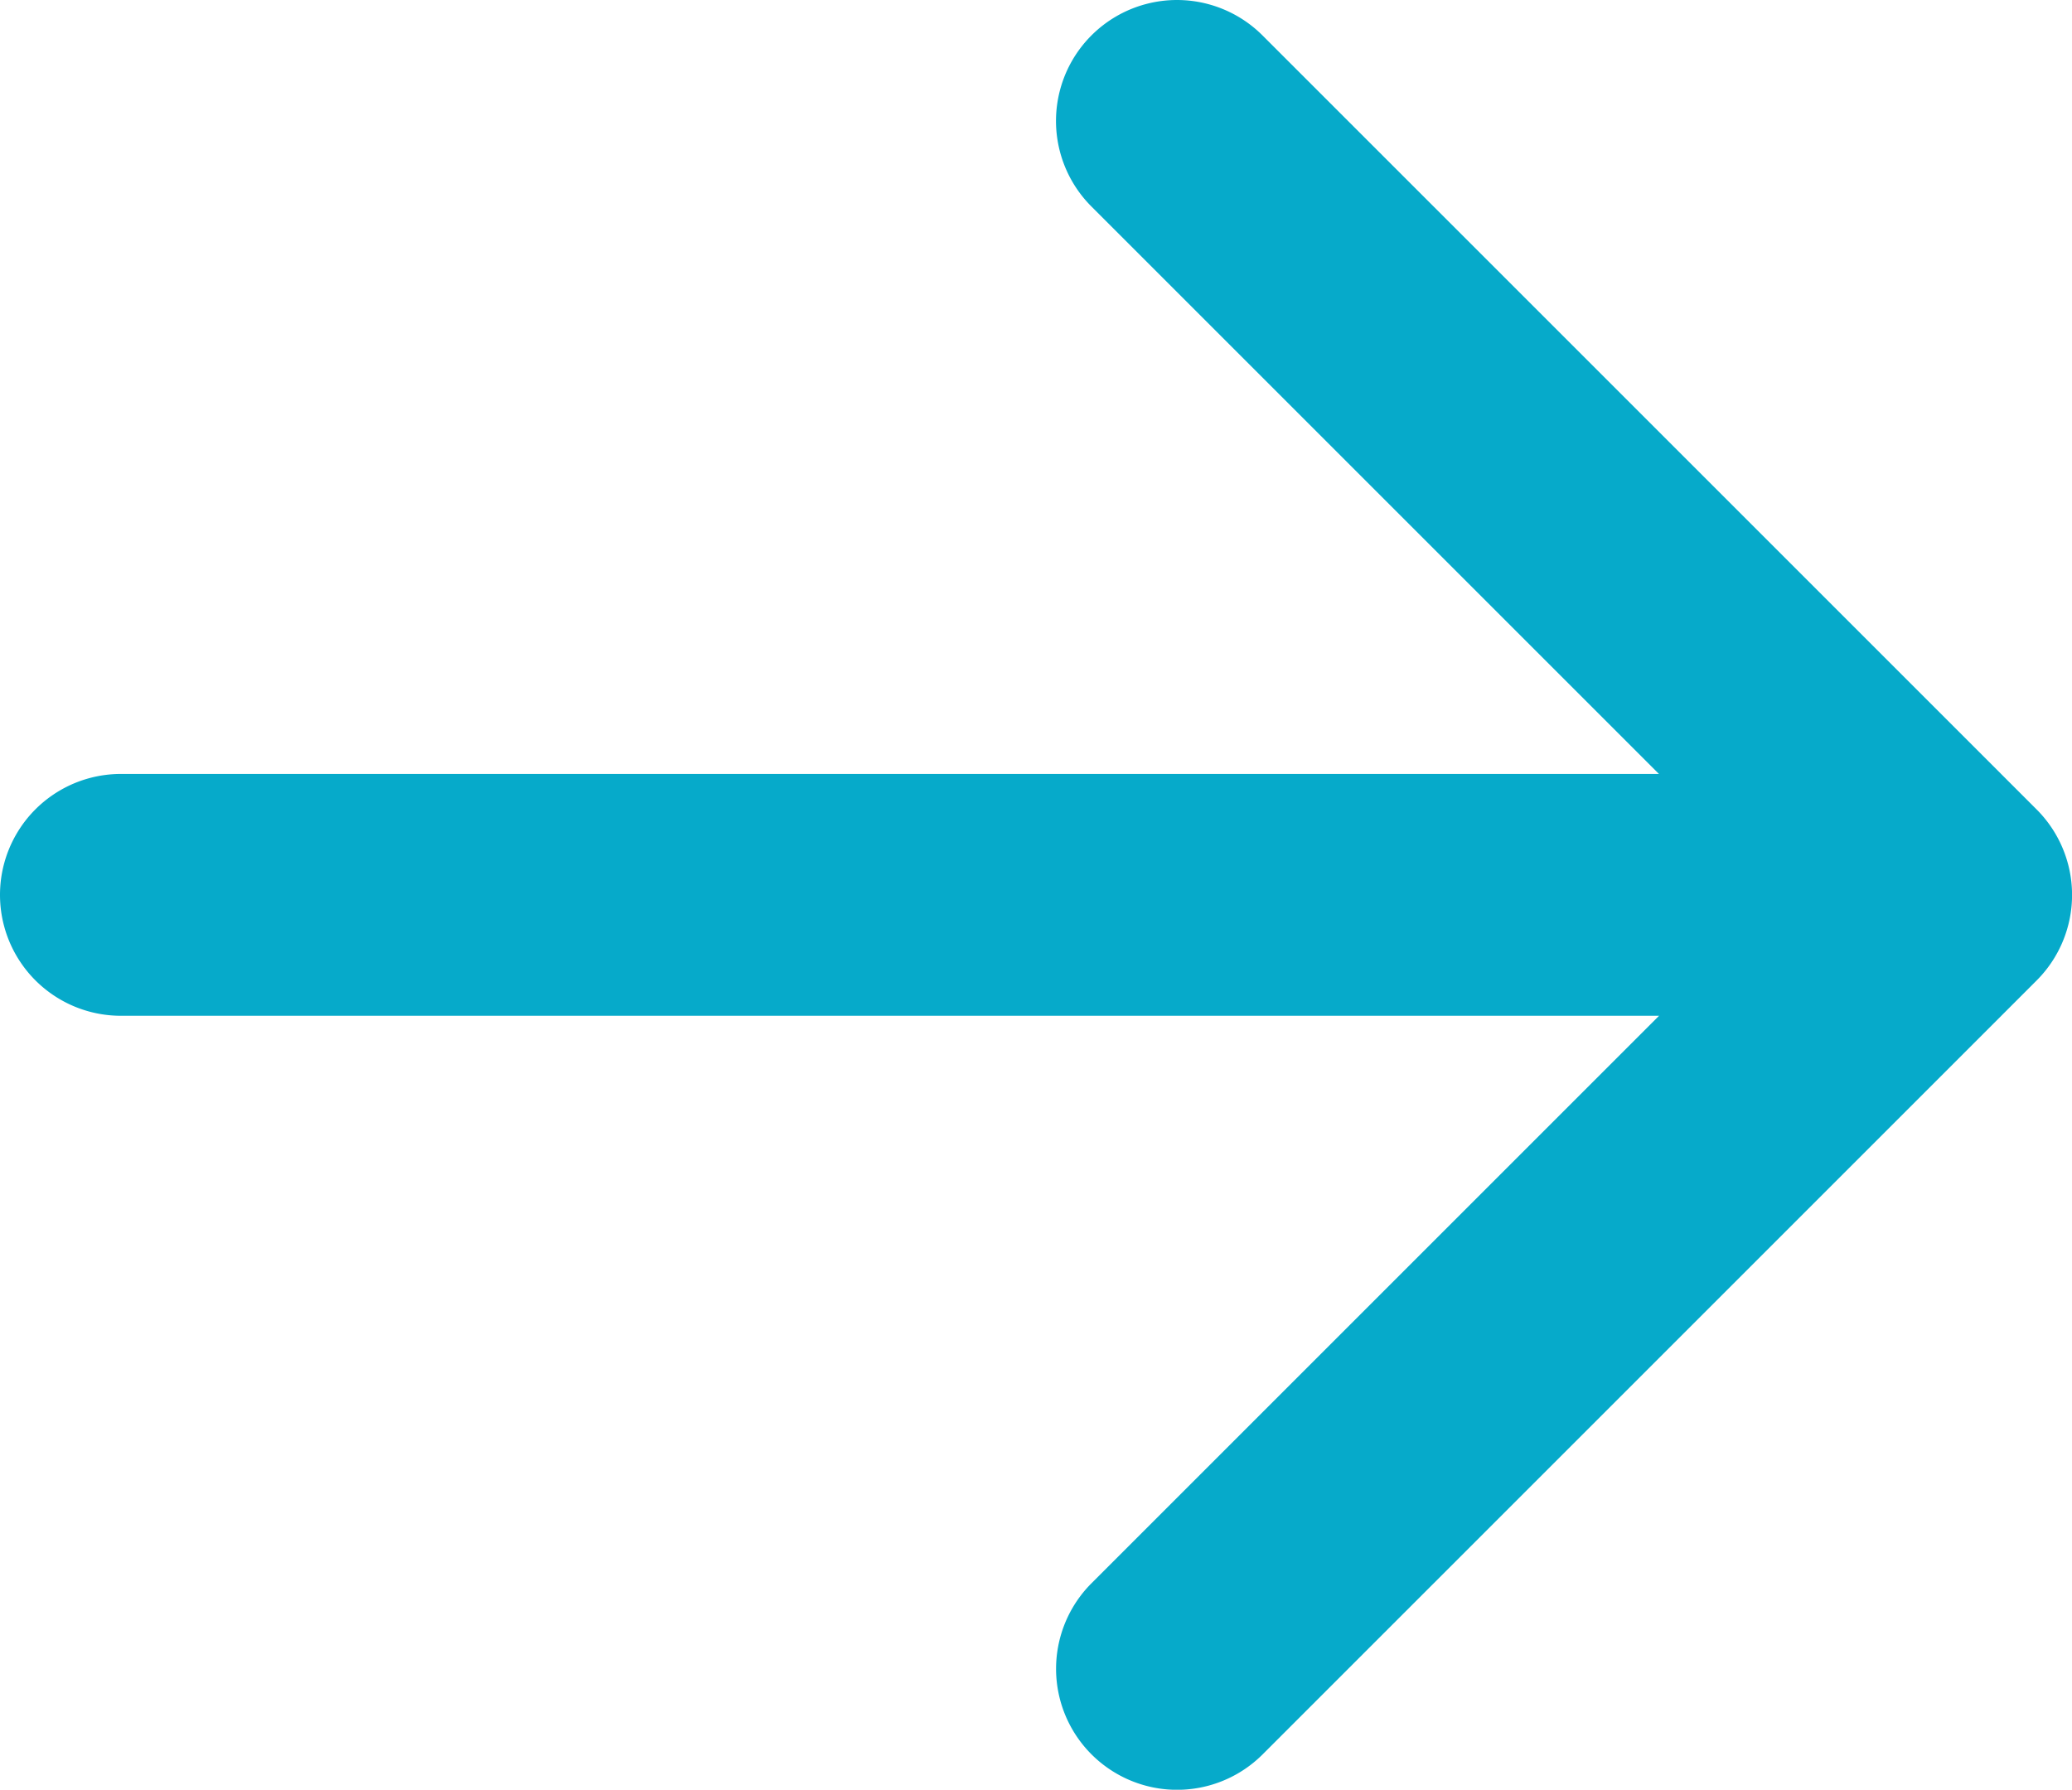 <svg xmlns="http://www.w3.org/2000/svg" width="19.584" height="16.918" viewBox="0 0 19.584 16.918">
    <defs>
        <style>
            .cls-1{fill:#06aaca}
        </style>
    </defs>
    <g id="arrow-pointing-to-right" transform="translate(-5 -41.916)">
        <path id="Path_14" d="M24.249 49.567l-7.316-7.316a1.143 1.143 0 1 0-1.617 1.617l5.364 5.364H6.143a1.143 1.143 0 0 0 0 2.286h14.538l-5.364 5.364a1.143 1.143 0 0 0 1.617 1.618l7.316-7.316a1.143 1.143 0 0 0-.001-1.617z" class="cls-1" data-name="Path 14"/>
    </g>
</svg>

